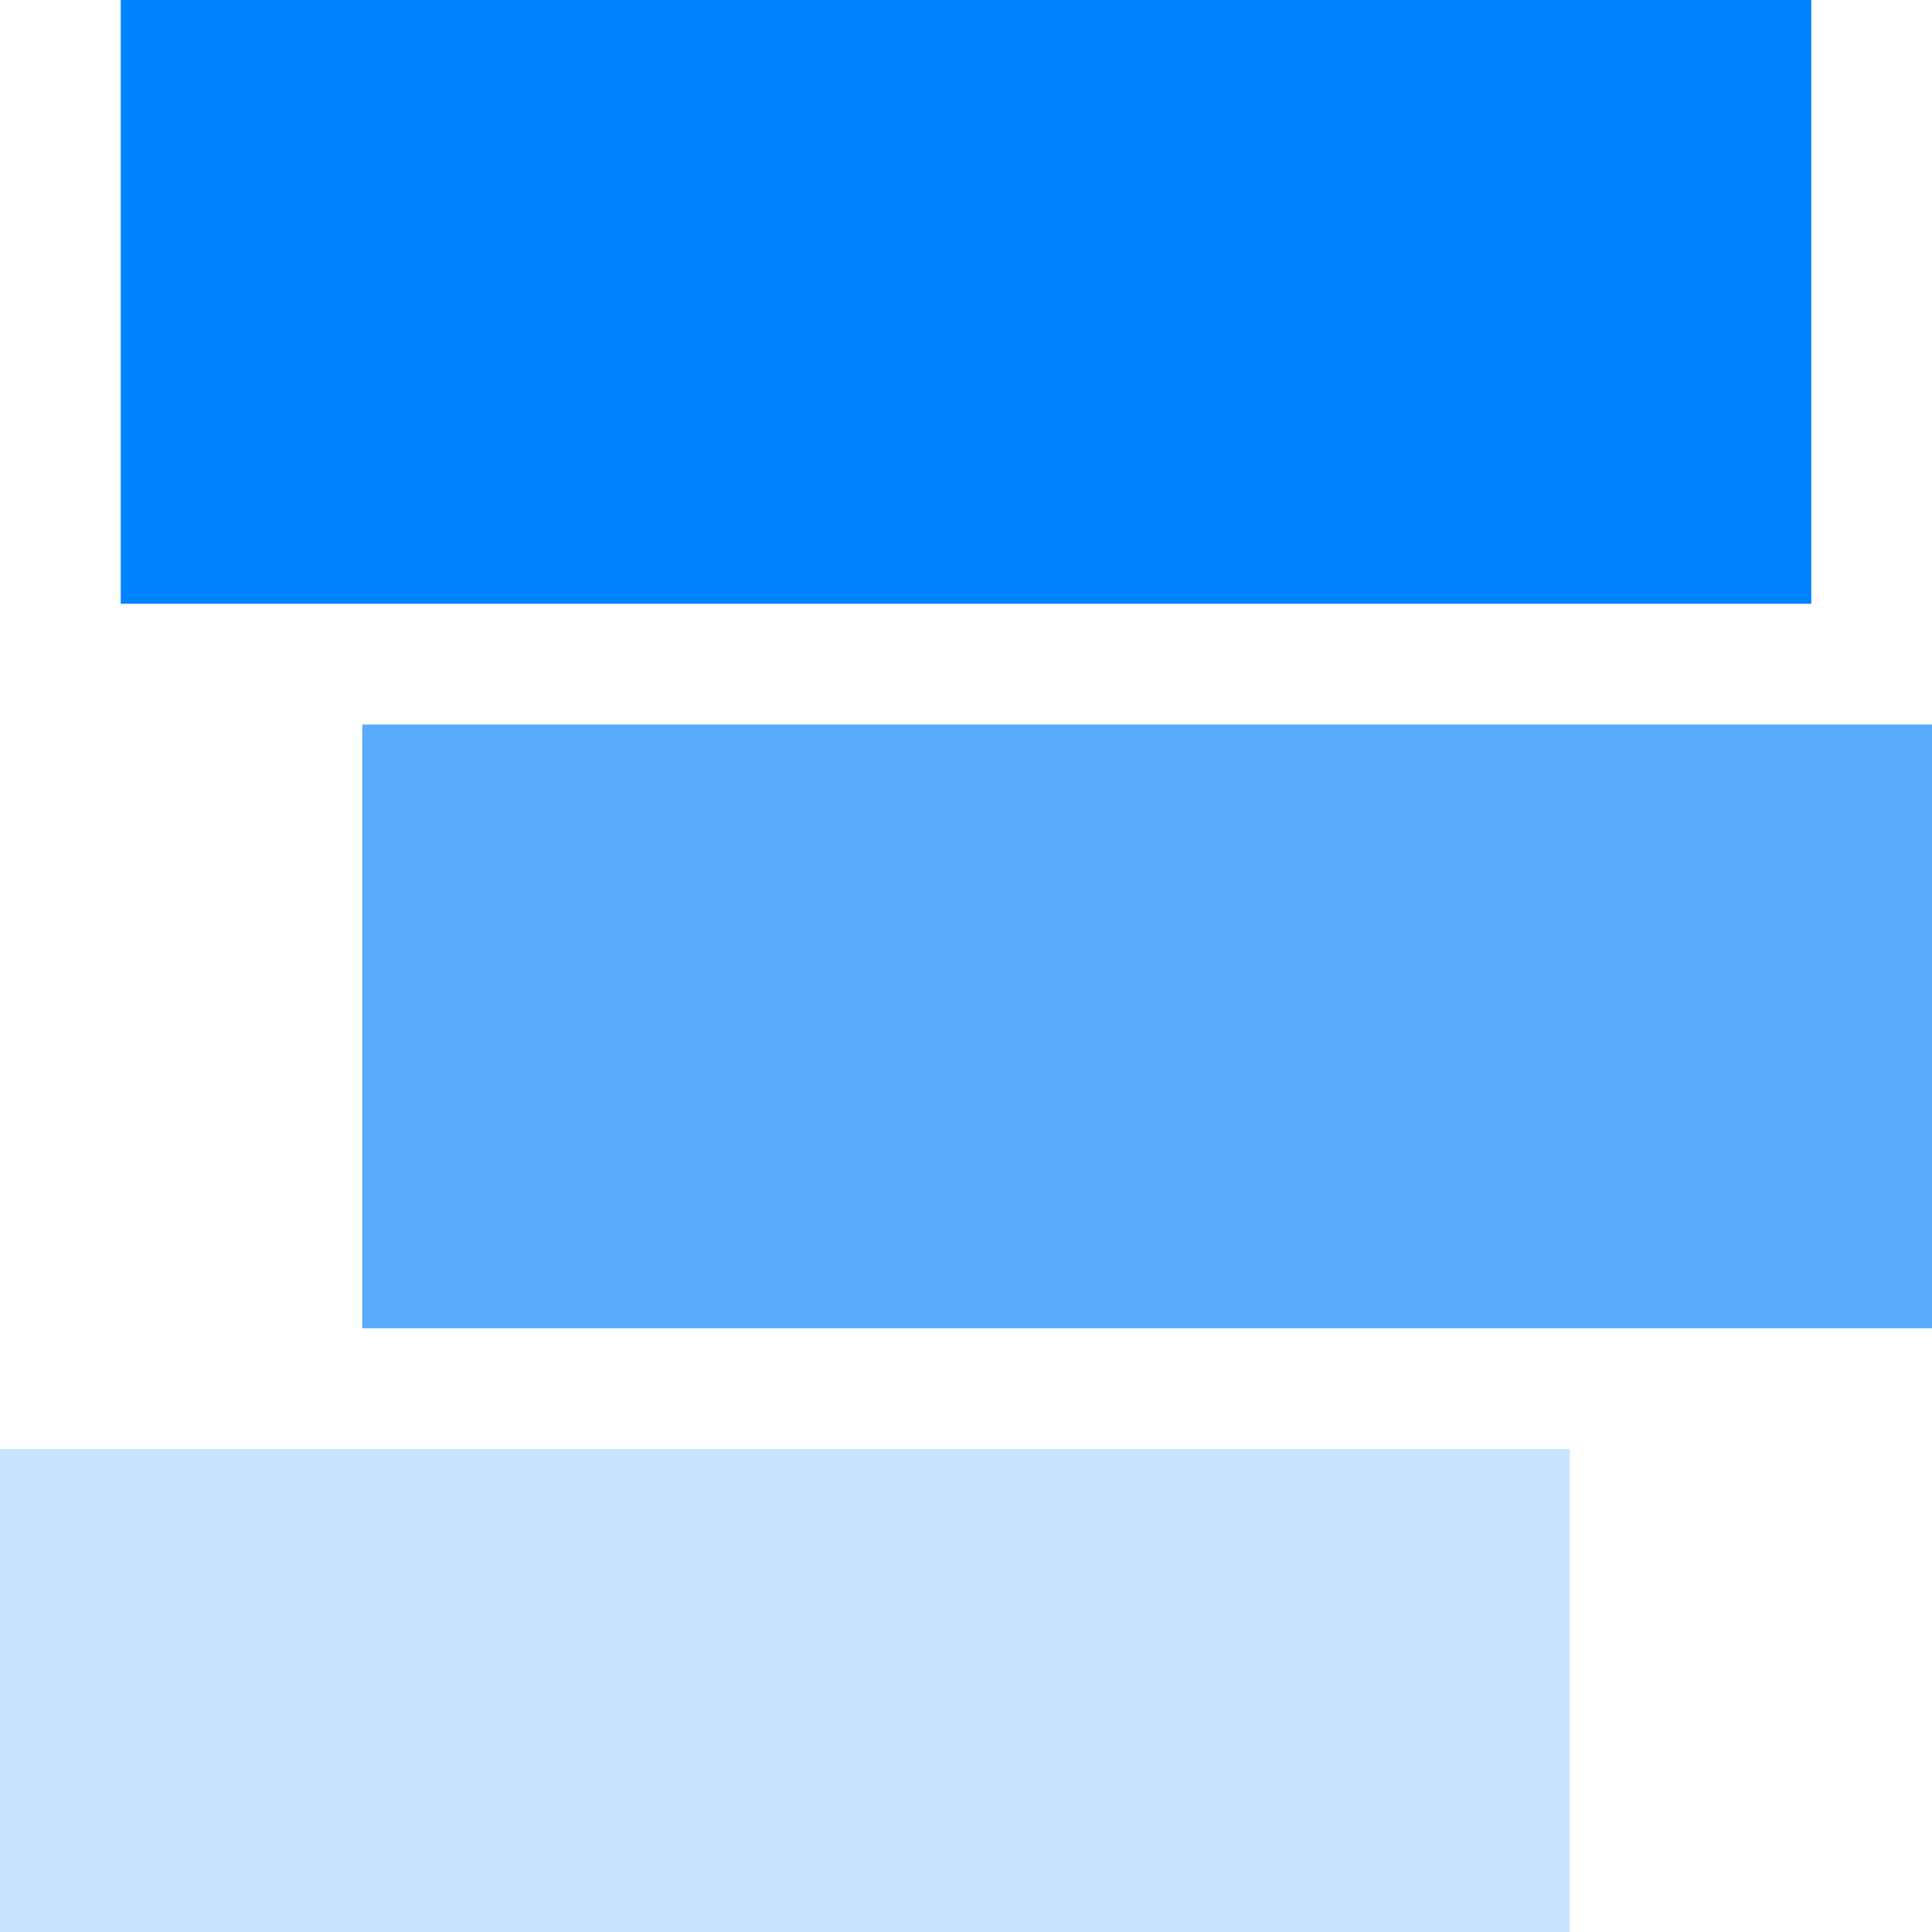 <svg width="16" height="16" viewBox="0 0 16 16" fill="none" xmlns="http://www.w3.org/2000/svg">
<g clip-path="url(#clip0_1_2)">
<path d="M1 0H15V5H1V0Z" fill="#0083FF"/>
<path d="M3 6H16V11H9.5H3V6Z" fill="#59ACFC"/>
<path d="M0 12H13V16H0V12Z" fill="#C8E4FF"/>
</g>
<defs>
<clipPath id="clip0_1_2">
<rect width="16" height="16" fill="white"/>
</clipPath>
</defs>
</svg>
